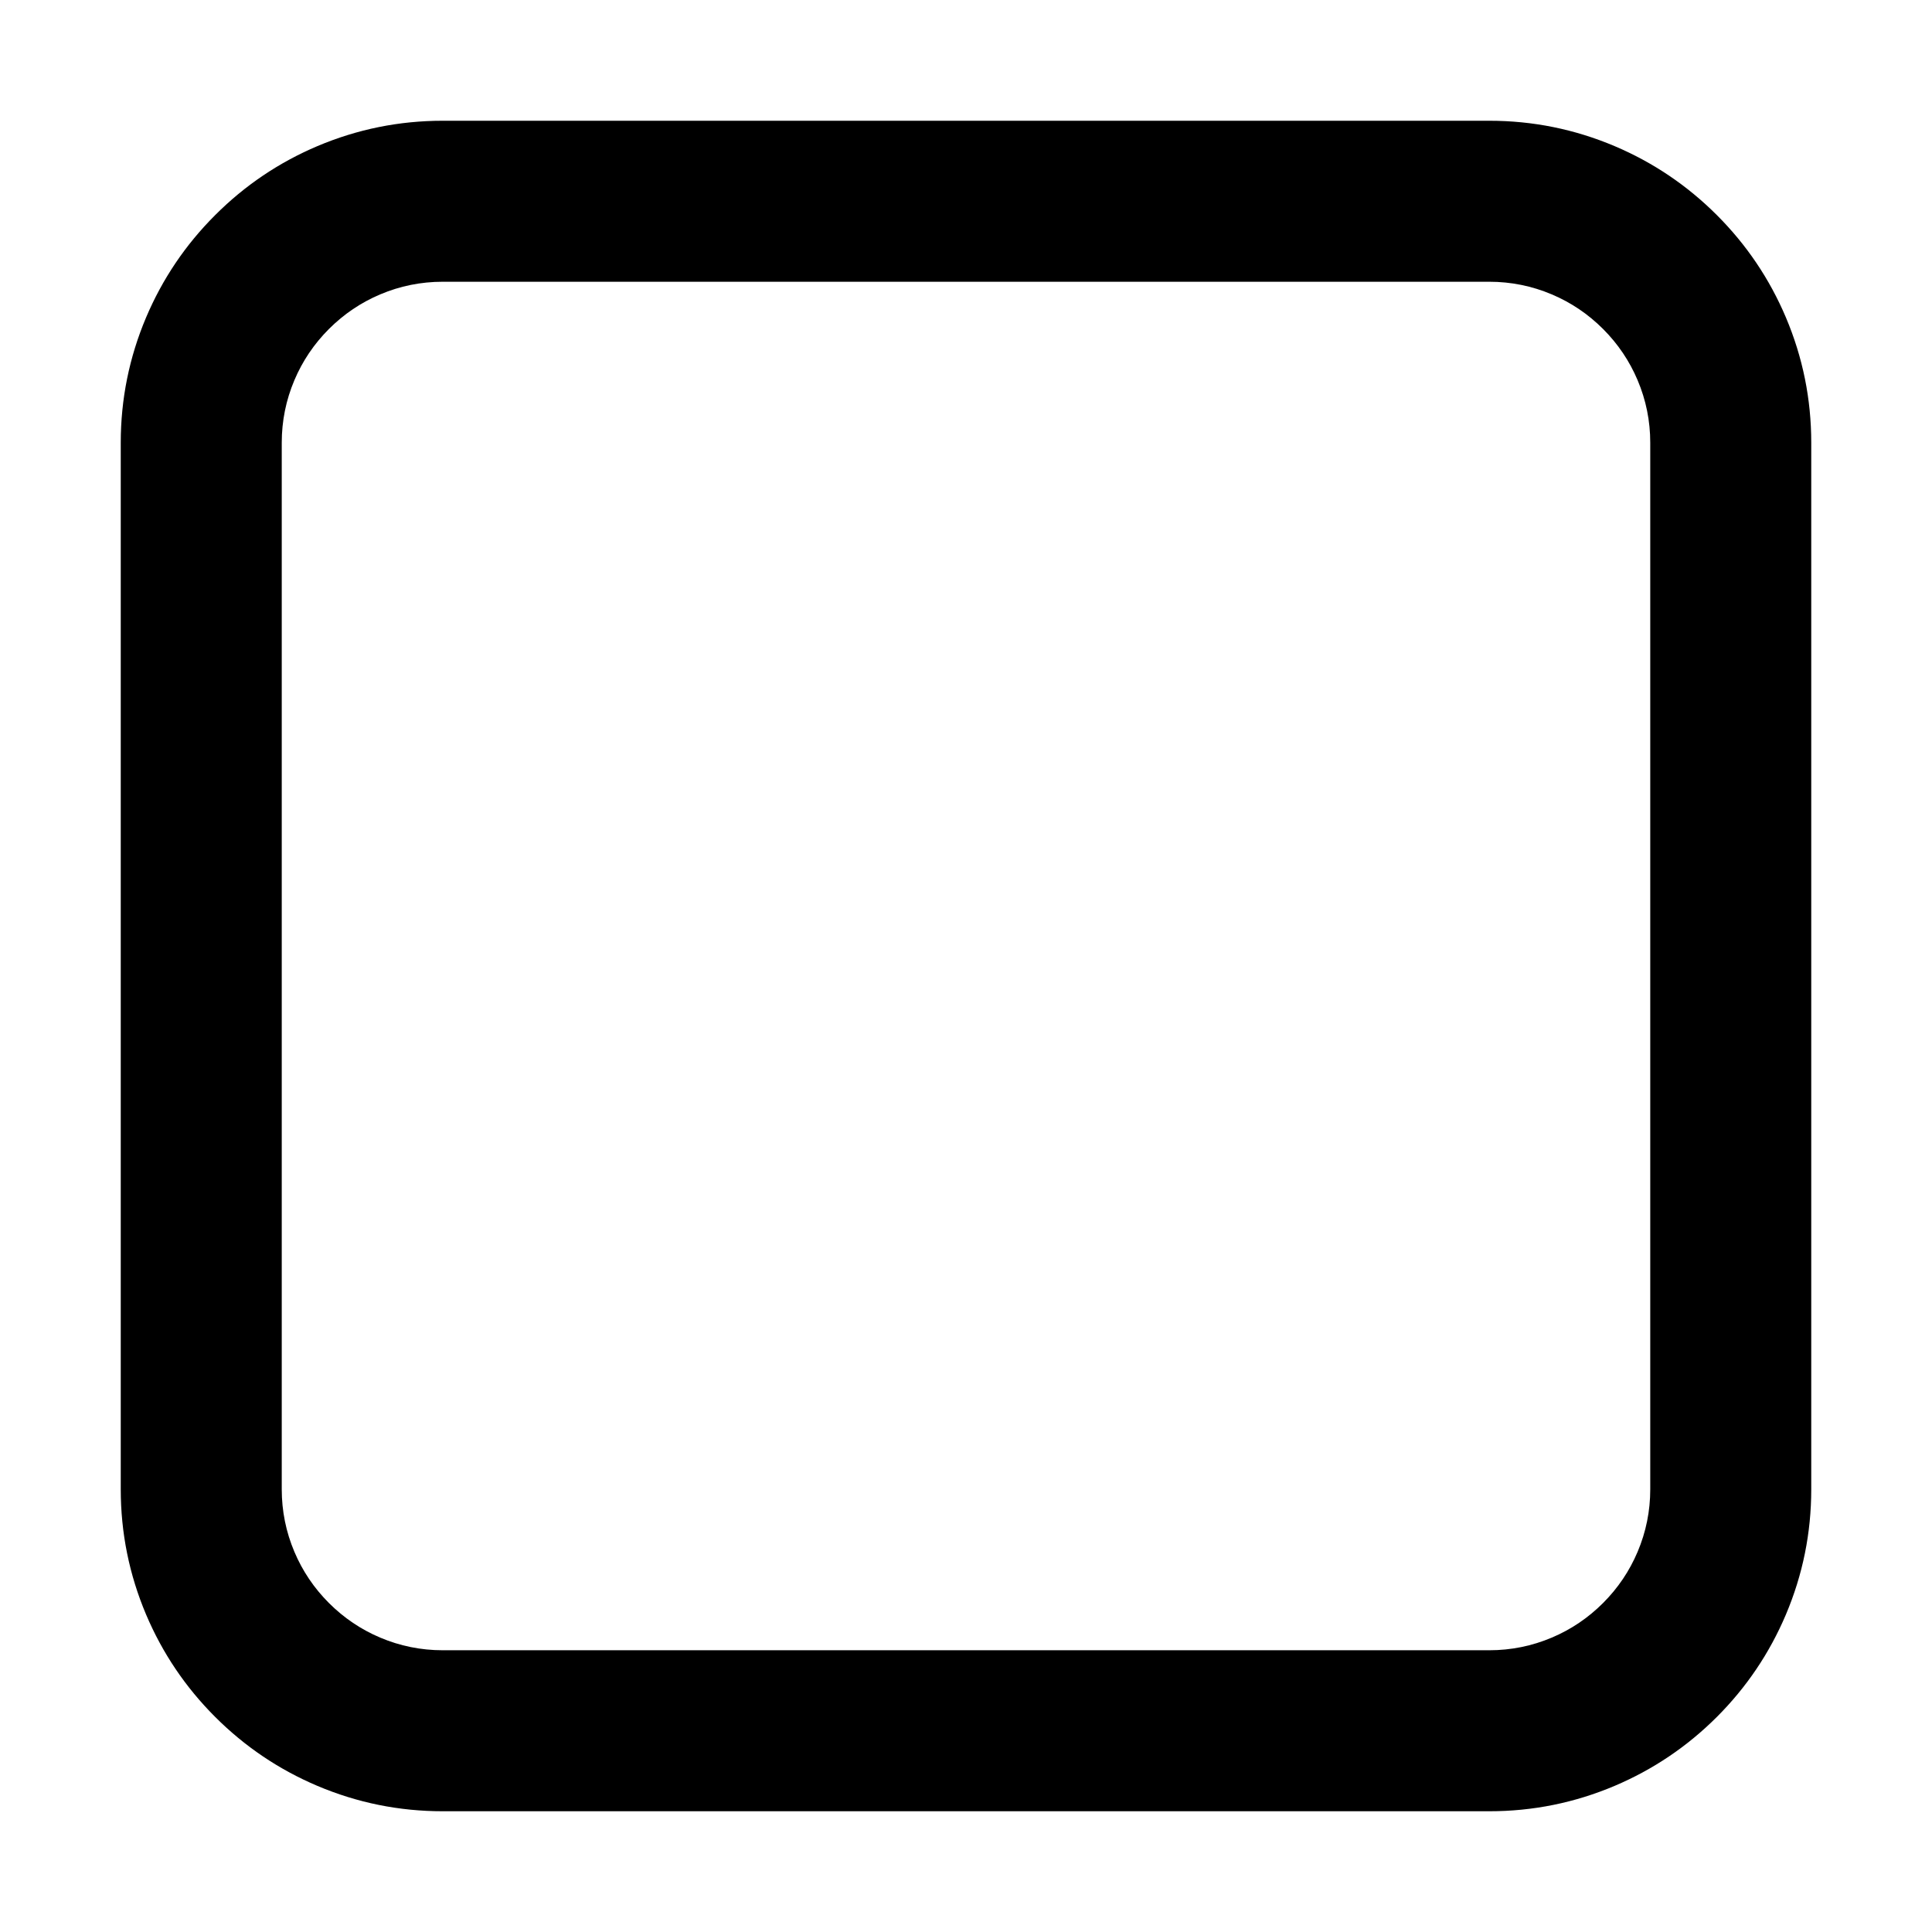 <svg xmlns="http://www.w3.org/2000/svg" xmlns:xlink="http://www.w3.org/1999/xlink" width="48" height="48" viewBox="0 0 48 48" fill="none">
<path d="M40.114 3.63C39.121 3.21 38.084 3 37 3L11 3C9.916 3 8.879 3.21 7.886 3.63C6.929 4.036 6.082 4.607 5.345 5.345C4.607 6.082 4.036 6.929 3.63 7.886C3.21 8.879 3 9.916 3 11L3 37C3 38.084 3.21 39.121 3.63 40.114C4.036 41.071 4.607 41.918 5.345 42.656C6.082 43.393 6.929 43.964 7.886 44.37C8.879 44.79 9.916 45 11 45L37 45C38.084 45 39.121 44.79 40.114 44.37C41.071 43.964 41.918 43.393 42.656 42.656C43.393 41.918 43.964 41.071 44.37 40.114C44.79 39.121 45 38.084 45 37L45 11C45 9.916 44.79 8.879 44.37 7.886C43.964 6.929 43.393 6.082 42.656 5.345C41.918 4.607 41.071 4.036 40.114 3.63ZM9.446 40.686C8.968 40.484 8.543 40.197 8.173 39.827C7.803 39.457 7.516 39.032 7.314 38.554C7.105 38.06 7 37.542 7 37L7 11C7 10.458 7.105 9.94 7.314 9.446C7.516 8.968 7.803 8.543 8.173 8.173C8.543 7.803 8.968 7.516 9.446 7.314C9.94 7.105 10.458 7 11 7L37 7C37.542 7 38.06 7.105 38.554 7.314C39.032 7.516 39.457 7.803 39.827 8.173C40.197 8.543 40.484 8.968 40.686 9.446C40.895 9.94 41 10.458 41 11L41 37C41 37.542 40.895 38.06 40.686 38.554C40.484 39.032 40.197 39.457 39.827 39.827C39.457 40.197 39.032 40.484 38.554 40.686C38.06 40.895 37.542 41 37 41L11 41C10.458 41 9.94 40.895 9.446 40.686Z" fill-rule="evenodd"  fill="#000000" >
</path>
</svg>

